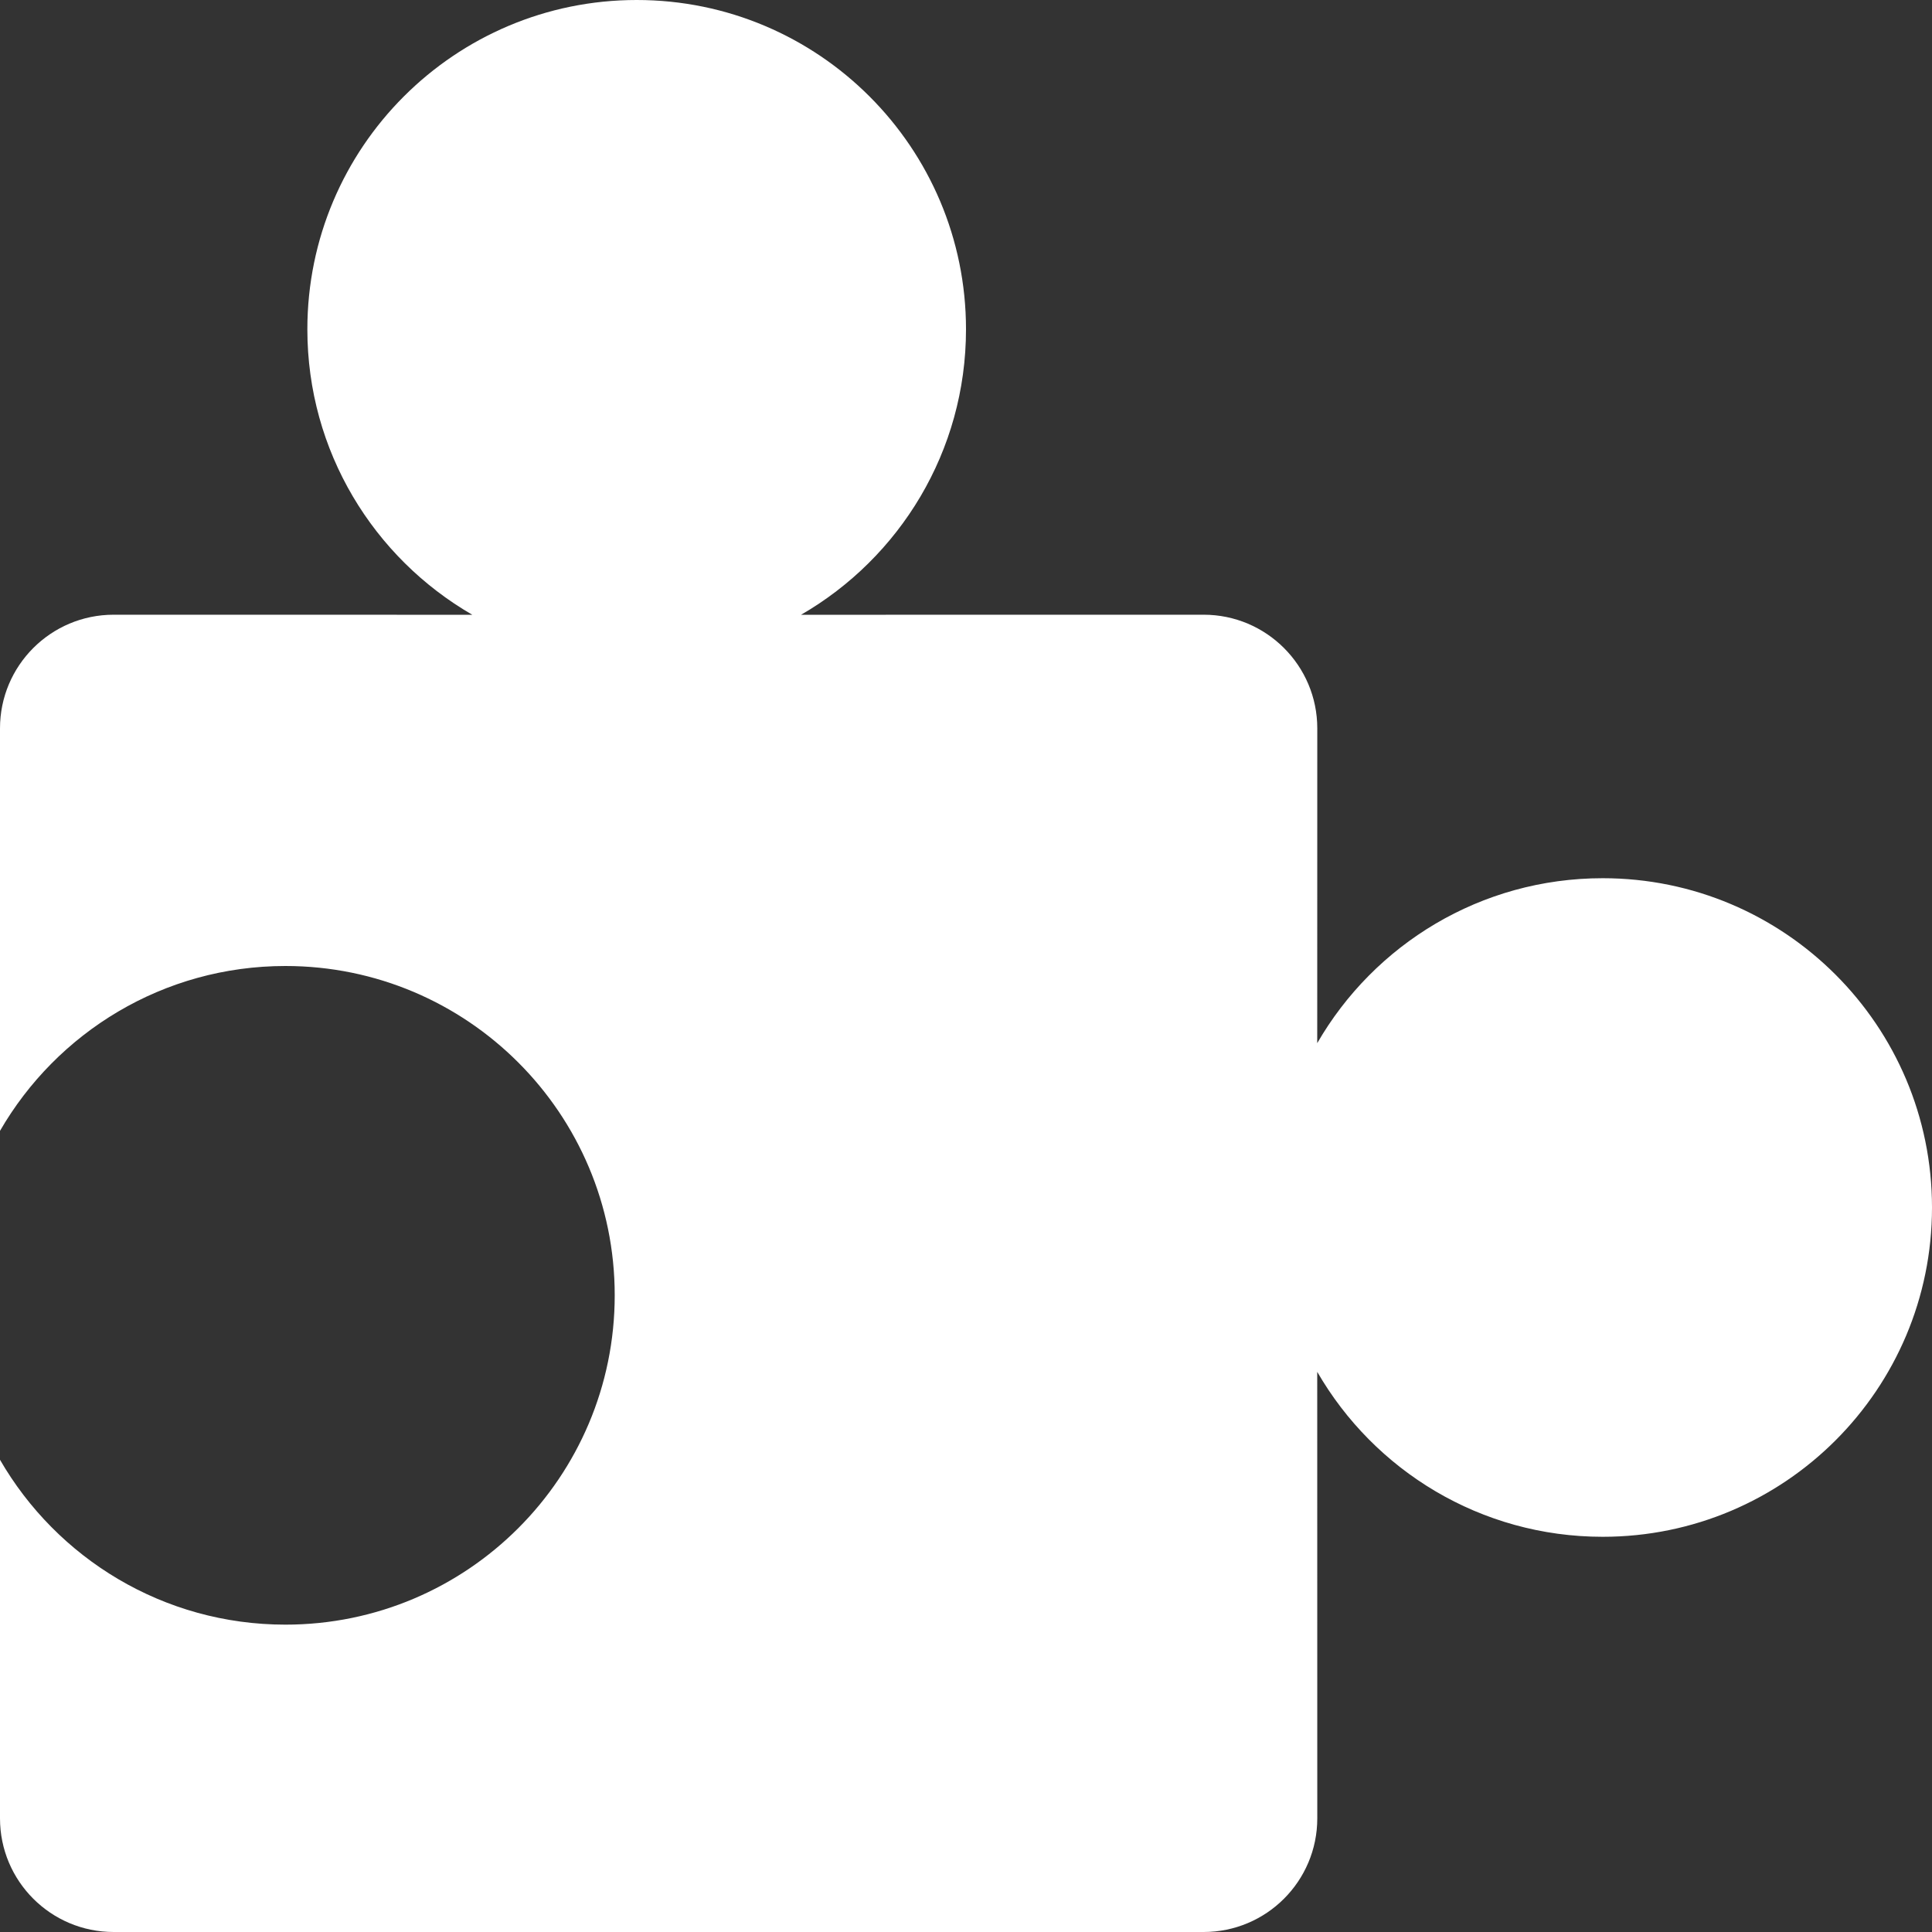 <?xml version="1.0" encoding="UTF-8"?>
<svg width="34px" height="34px" viewBox="0 0 34 34" version="1.1" xmlns="http://www.w3.org/2000/svg" xmlns:xlink="http://www.w3.org/1999/xlink">
    <rect x="0" y="0" width="34" height="34" fill="#333333" stroke="none"/>
    <!-- Generator: Sketch 60.1 (88133) - https://sketch.com -->
    <title>agent-plugin</title>
    <desc>Created with Sketch.</desc>
    <g id="页面-1" stroke="none" stroke-width="1" fill="none" fill-rule="evenodd">
        <g id="中优先级" transform="translate(-1747, -1178)">
            <g id="agent-plugin" transform="translate(1746, 1177)">
                <polygon id="矩形备份-17" points="0 0 36 0 36 36 24.485 36 0 36"></polygon>
                <path d="M12.205,1 C15.405,1 18,3.595 18,6.795 C18,8.943 16.832,10.817 15.097,11.819 L22.182,11.818 C23.286,11.818 24.182,12.714 24.182,13.818 L24.181,19.358 C25.183,17.622 27.057,16.455 29.205,16.455 C32.405,16.455 35,19.049 35,22.25 C35,25.451 32.405,28.045 29.205,28.045 C27.057,28.045 25.183,26.878 24.181,25.142 L24.182,33 C24.182,34.105 23.286,35 22.182,35 L3,35 C1.895,35 1,34.105 1,33 L0.999,26.688 C2.001,28.423 3.875,29.591 6.023,29.591 C9.223,29.591 11.818,26.996 11.818,23.795 C11.818,20.595 9.223,18 6.023,18 C3.875,18 2.001,19.168 0.999,20.903 L1,13.818 C1,12.714 1.895,11.818 3,11.818 L9.312,11.819 C7.577,10.817 6.409,8.943 6.409,6.795 C6.409,3.595 9.004,1 12.205,1 Z" id="形状结合" fill="#FFFFFF"></path>
            </g>
        </g>
    </g>
</svg>